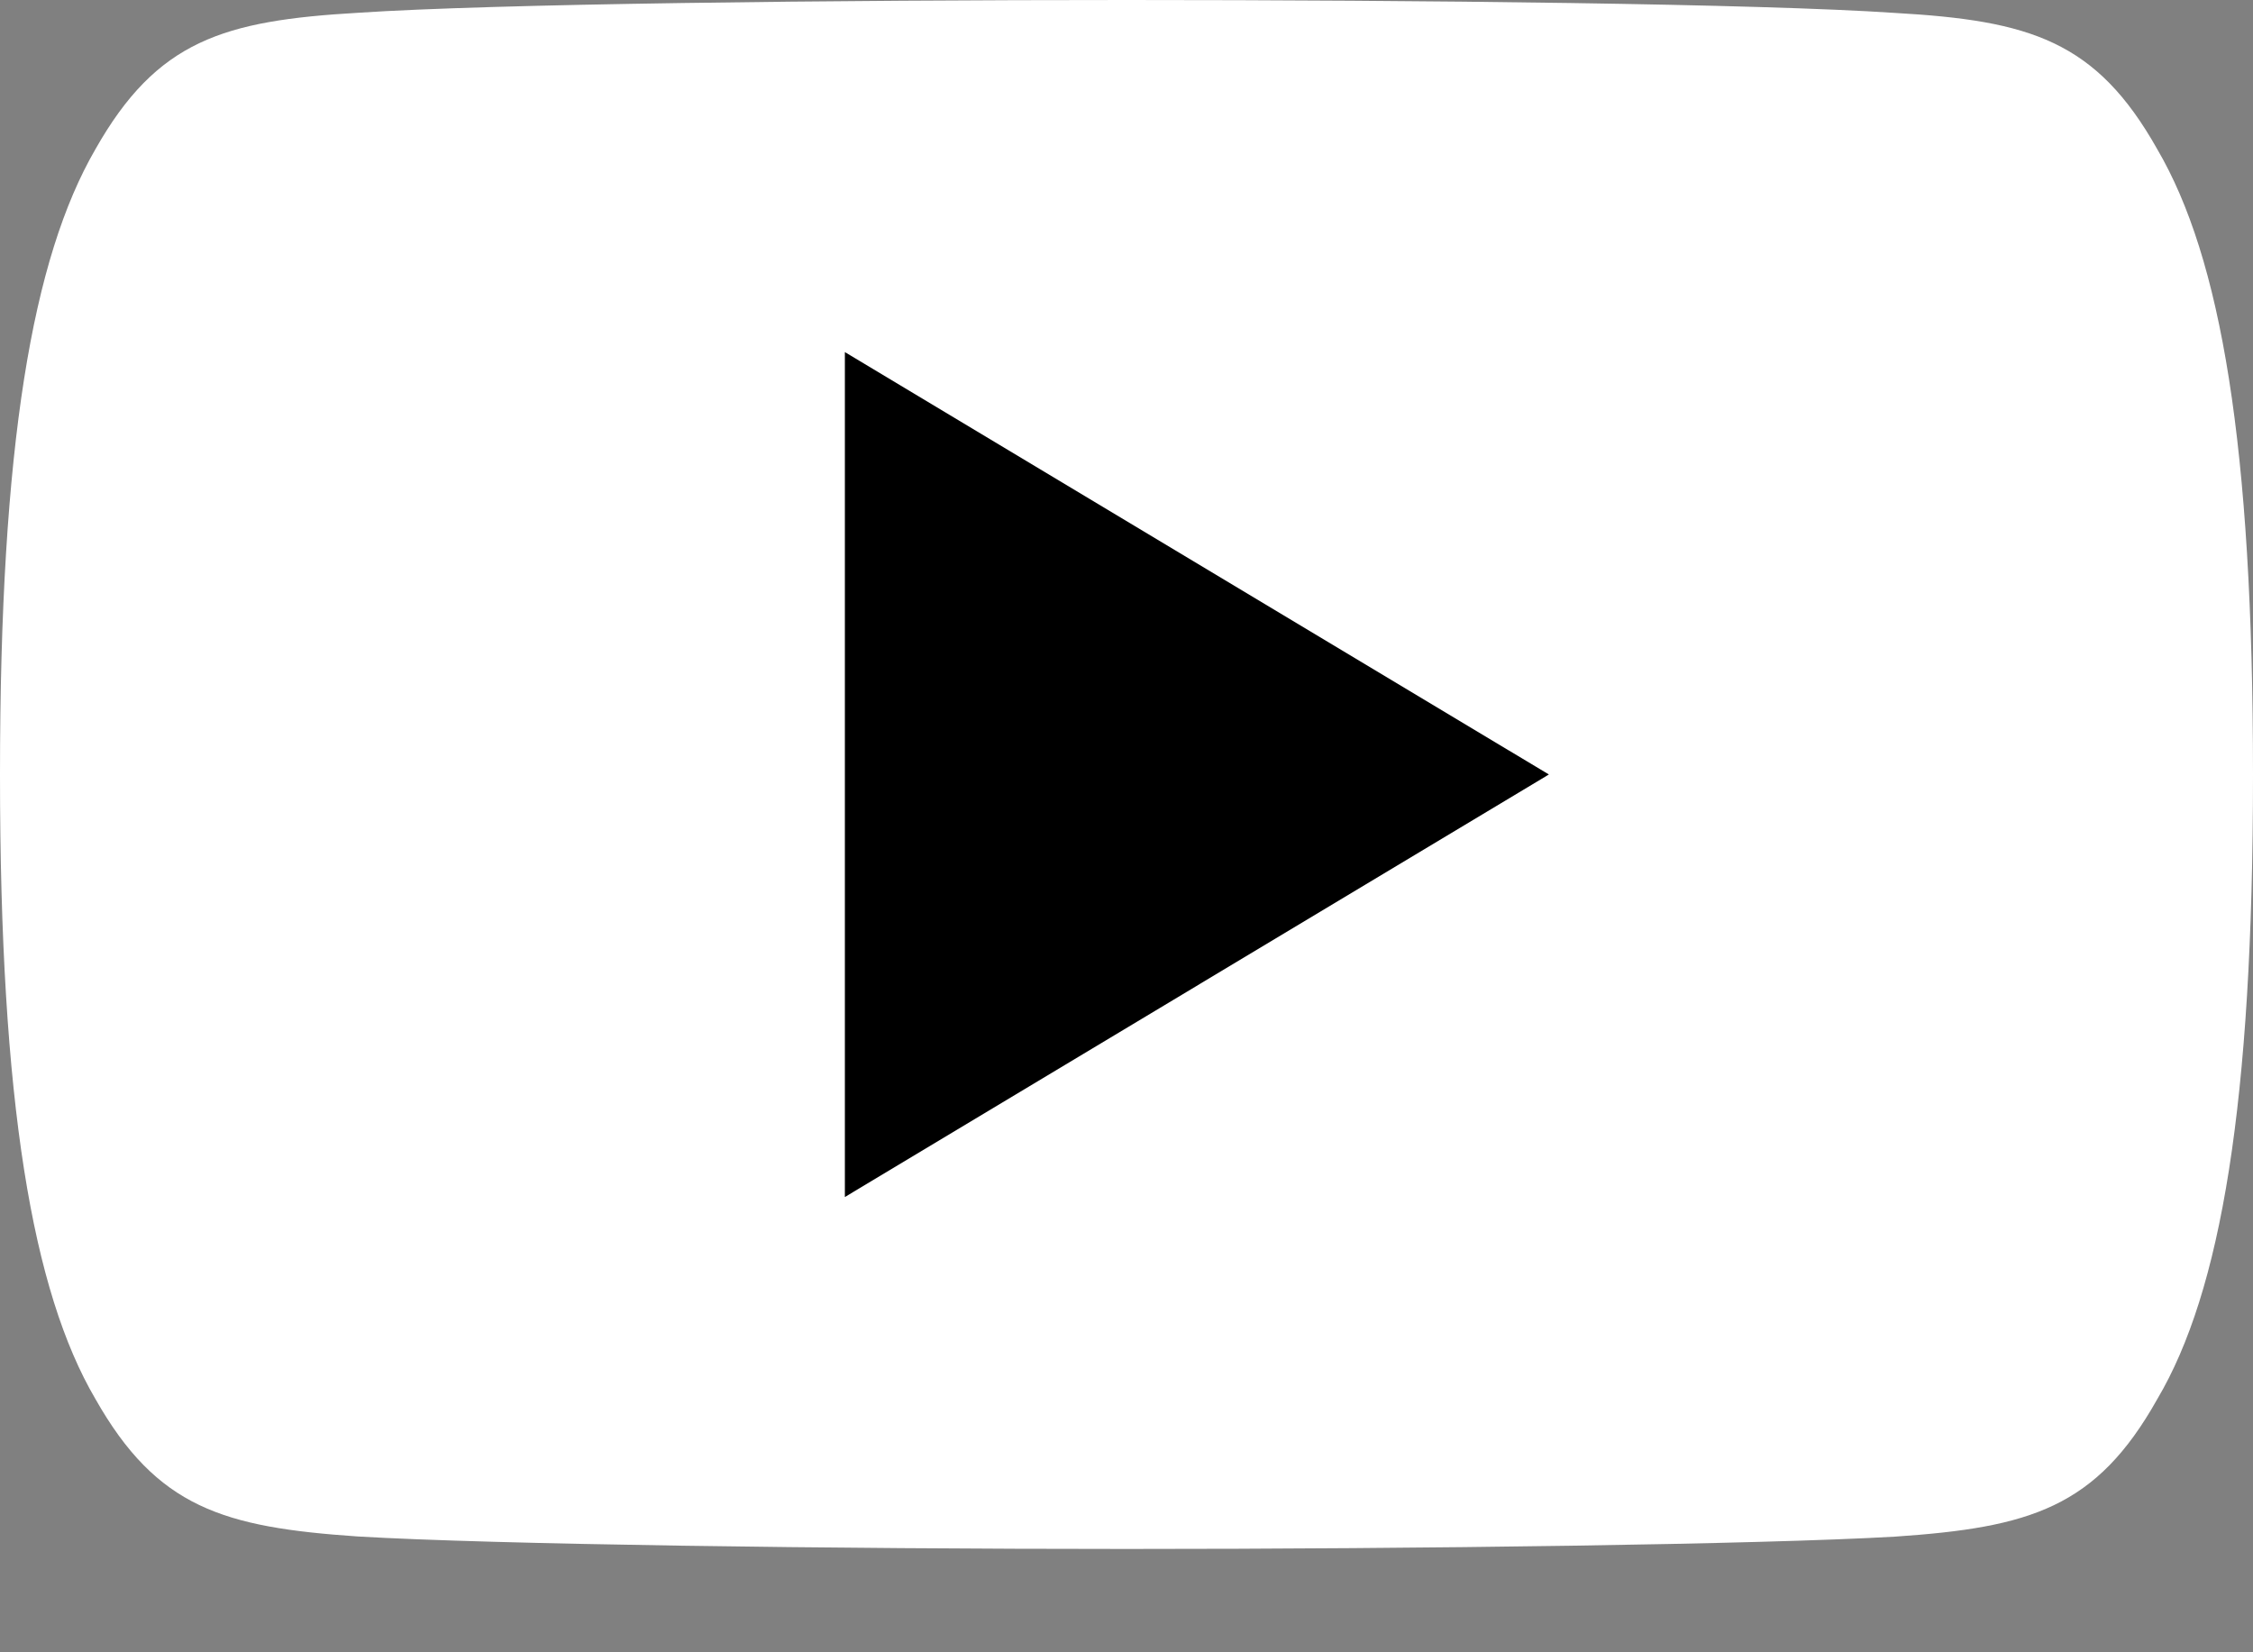 <svg width="15" height="11" viewBox="0 0 15 11" fill="none" xmlns="http://www.w3.org/2000/svg">
<rect x="0" y="0" width="15" height="11" fill="#808080" stroke="none"/>
<path d="M14.363 0.994C13.956 0.27 13.514 0.137 12.615 0.086C11.717 0.025 9.458 0 7.502 0C5.542 0 3.282 0.025 2.385 0.085C1.488 0.137 1.045 0.269 0.635 0.994C0.216 1.717 0 2.962 0 5.153C0 5.155 0 5.156 0 5.156C0 5.158 0 5.159 0 5.159V5.161C0 7.343 0.216 8.598 0.635 9.313C1.045 10.037 1.487 10.168 2.384 10.229C3.282 10.282 5.542 10.312 7.502 10.312C9.458 10.312 11.717 10.282 12.616 10.23C13.515 10.169 13.957 10.038 14.363 9.314C14.786 8.599 15 7.344 15 5.162C15 5.162 15 5.159 15 5.157C15 5.157 15 5.155 15 5.154C15 2.962 14.786 1.717 14.363 0.994Z" fill="white"/>
<path d="M5.625 7.969V2.344L10.312 5.156L5.625 7.969Z" fill="black"/>
</svg>
